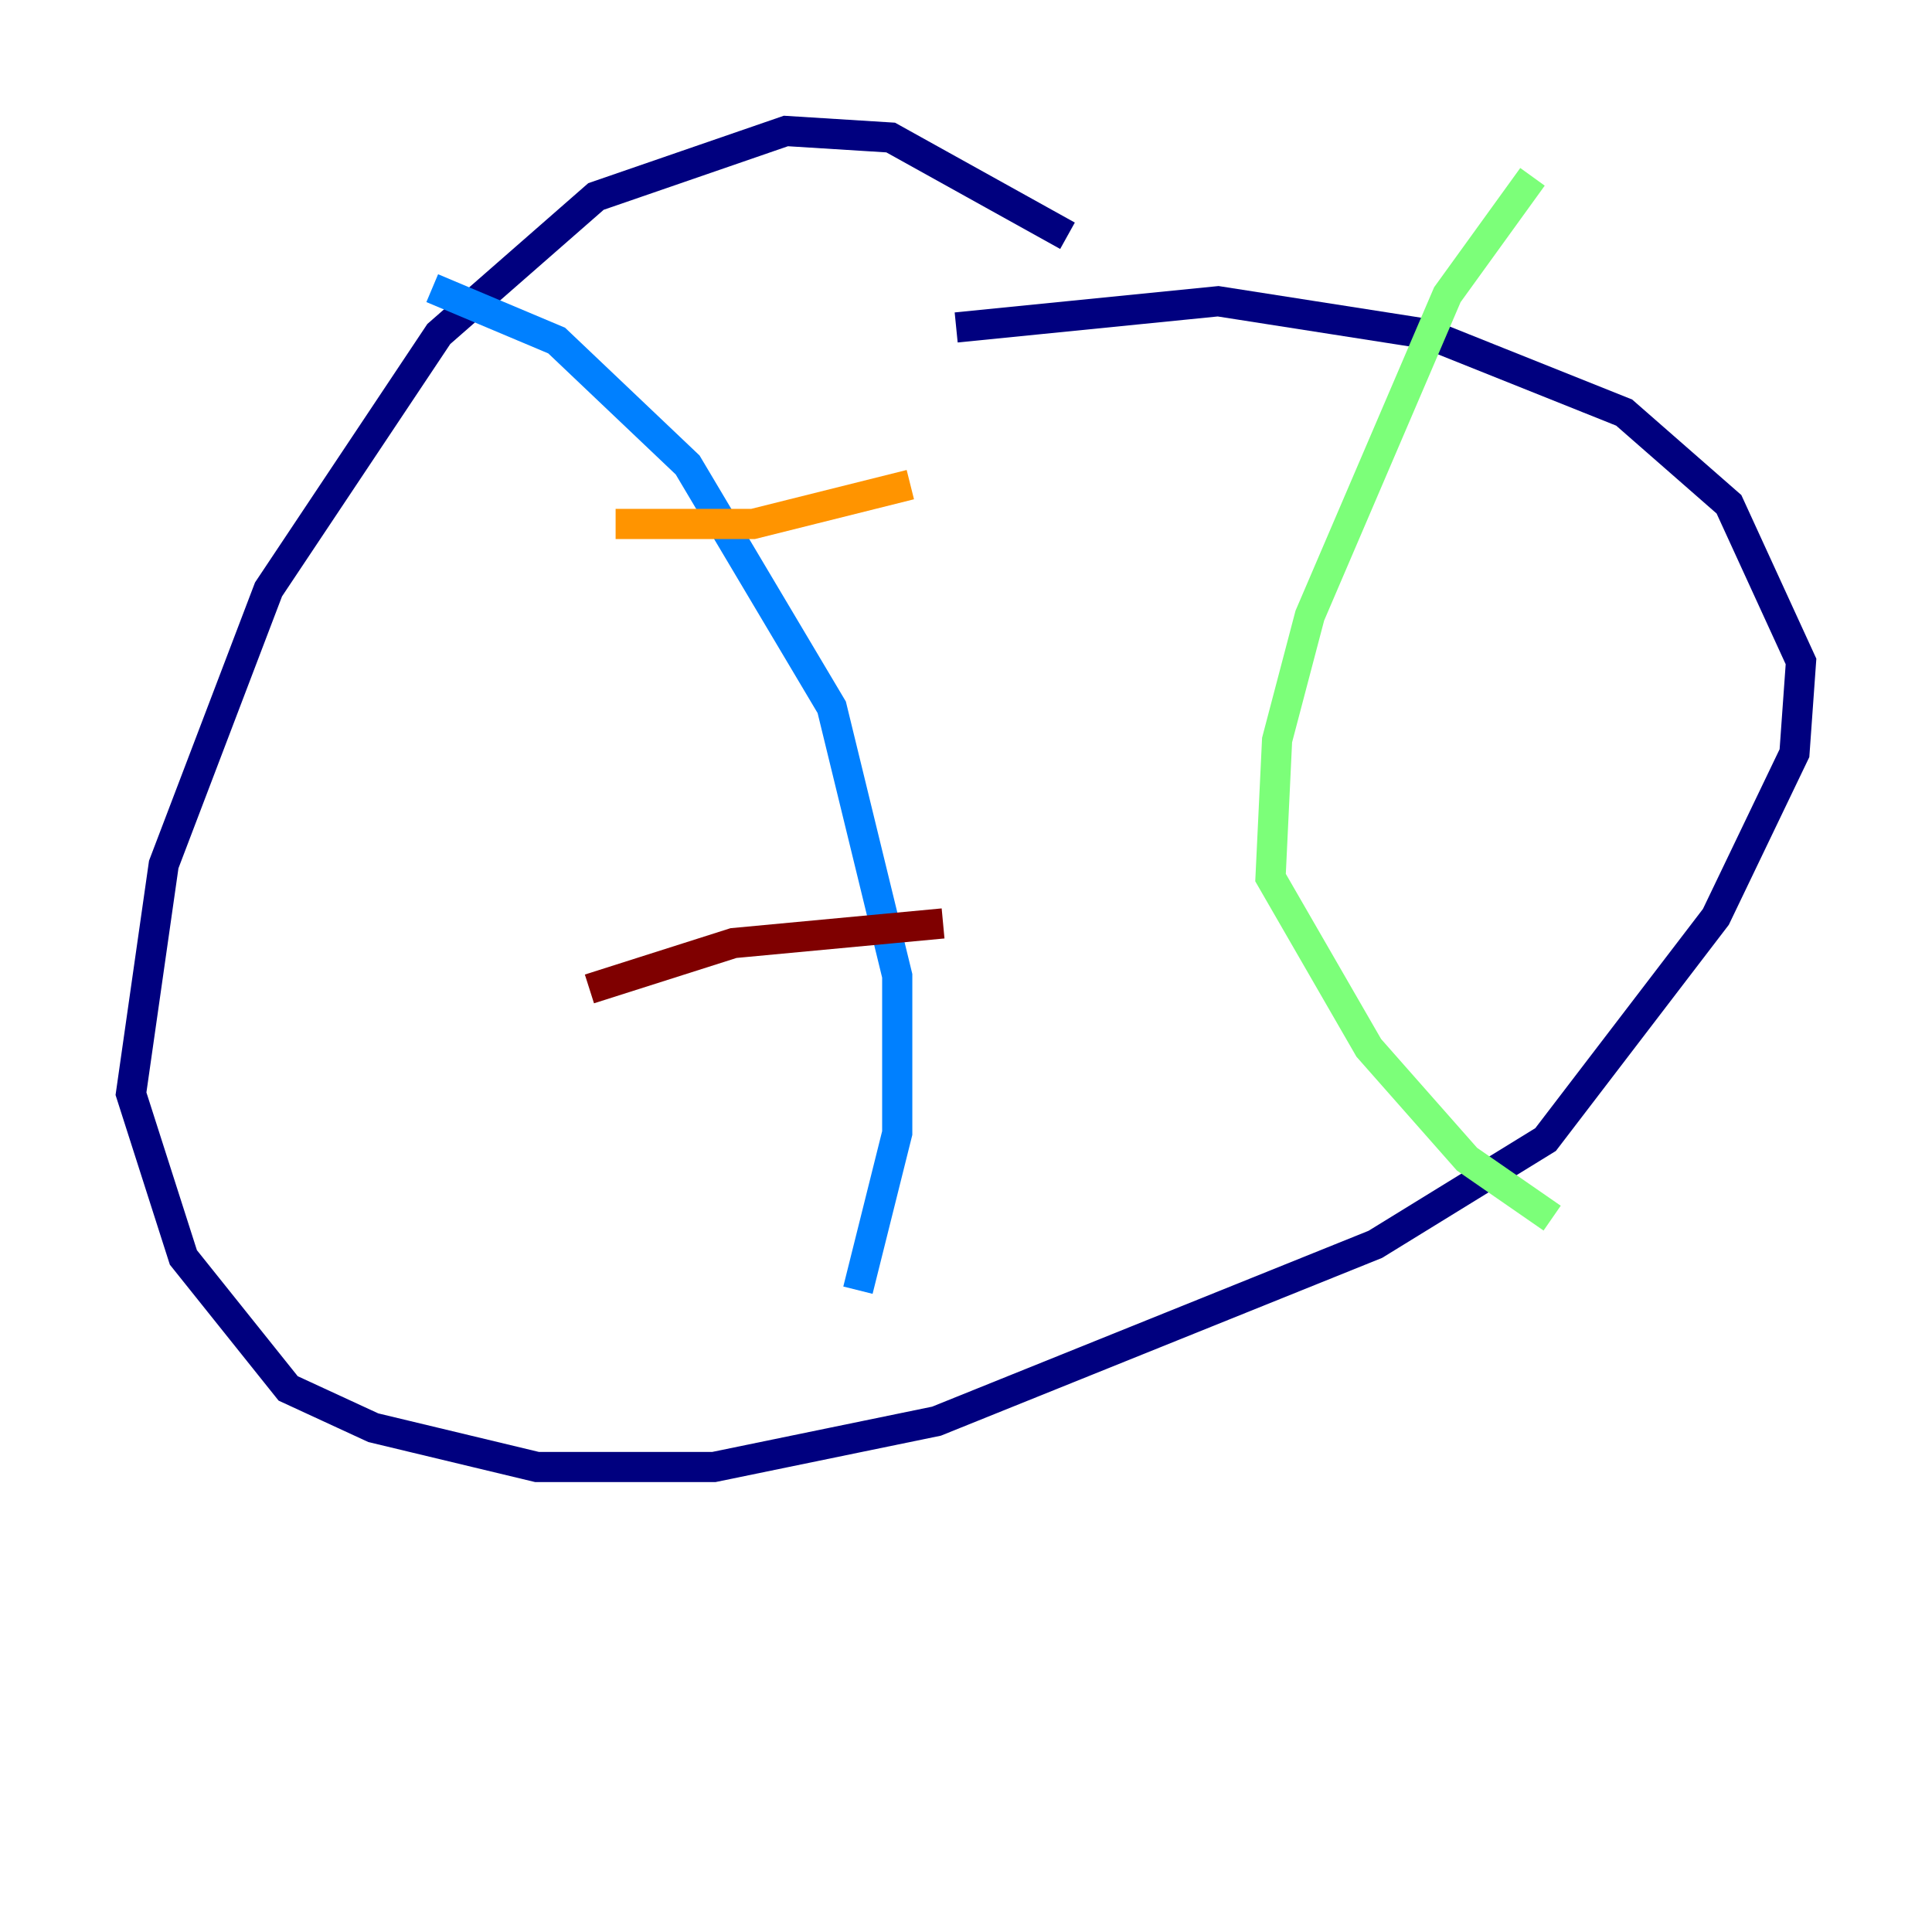 <?xml version="1.0" encoding="utf-8" ?>
<svg baseProfile="tiny" height="128" version="1.2" viewBox="0,0,128,128" width="128" xmlns="http://www.w3.org/2000/svg" xmlns:ev="http://www.w3.org/2001/xml-events" xmlns:xlink="http://www.w3.org/1999/xlink"><defs /><polyline fill="none" points="70.725,15.62 59.01,9.112 52.068,8.678 39.485,13.017 29.071,22.129 17.79,39.051 10.848,57.275 8.678,72.461 12.149,83.308 19.091,91.986 24.732,94.59 35.58,97.193 47.295,97.193 62.047,94.156 91.119,82.441 102.4,75.498 113.681,60.746 118.888,49.898 119.322,43.824 114.549,33.41 107.607,27.336 94.59,22.129 80.705,19.959 63.349,21.695" stroke="#00007f" stroke-width="2" /><polyline fill="none" points="28.637,19.091 36.881,22.563 45.559,30.807 55.105,46.861 59.444,64.651 59.444,75.064 56.841,85.478" stroke="#0080ff" stroke-width="2" /><polyline fill="none" points="101.532,11.715 95.891,19.525 86.78,40.786 84.61,49.031 84.176,58.142 90.685,69.424 97.193,76.8 102.834,80.705" stroke="#7cff79" stroke-width="2" /><polyline fill="none" points="40.786,34.712 49.898,34.712 60.312,32.108" stroke="#ff9400" stroke-width="2" /><polyline fill="none" points="39.051,65.519 48.597,62.481 62.481,61.18" stroke="#7f0000" stroke-width="2" /></svg>